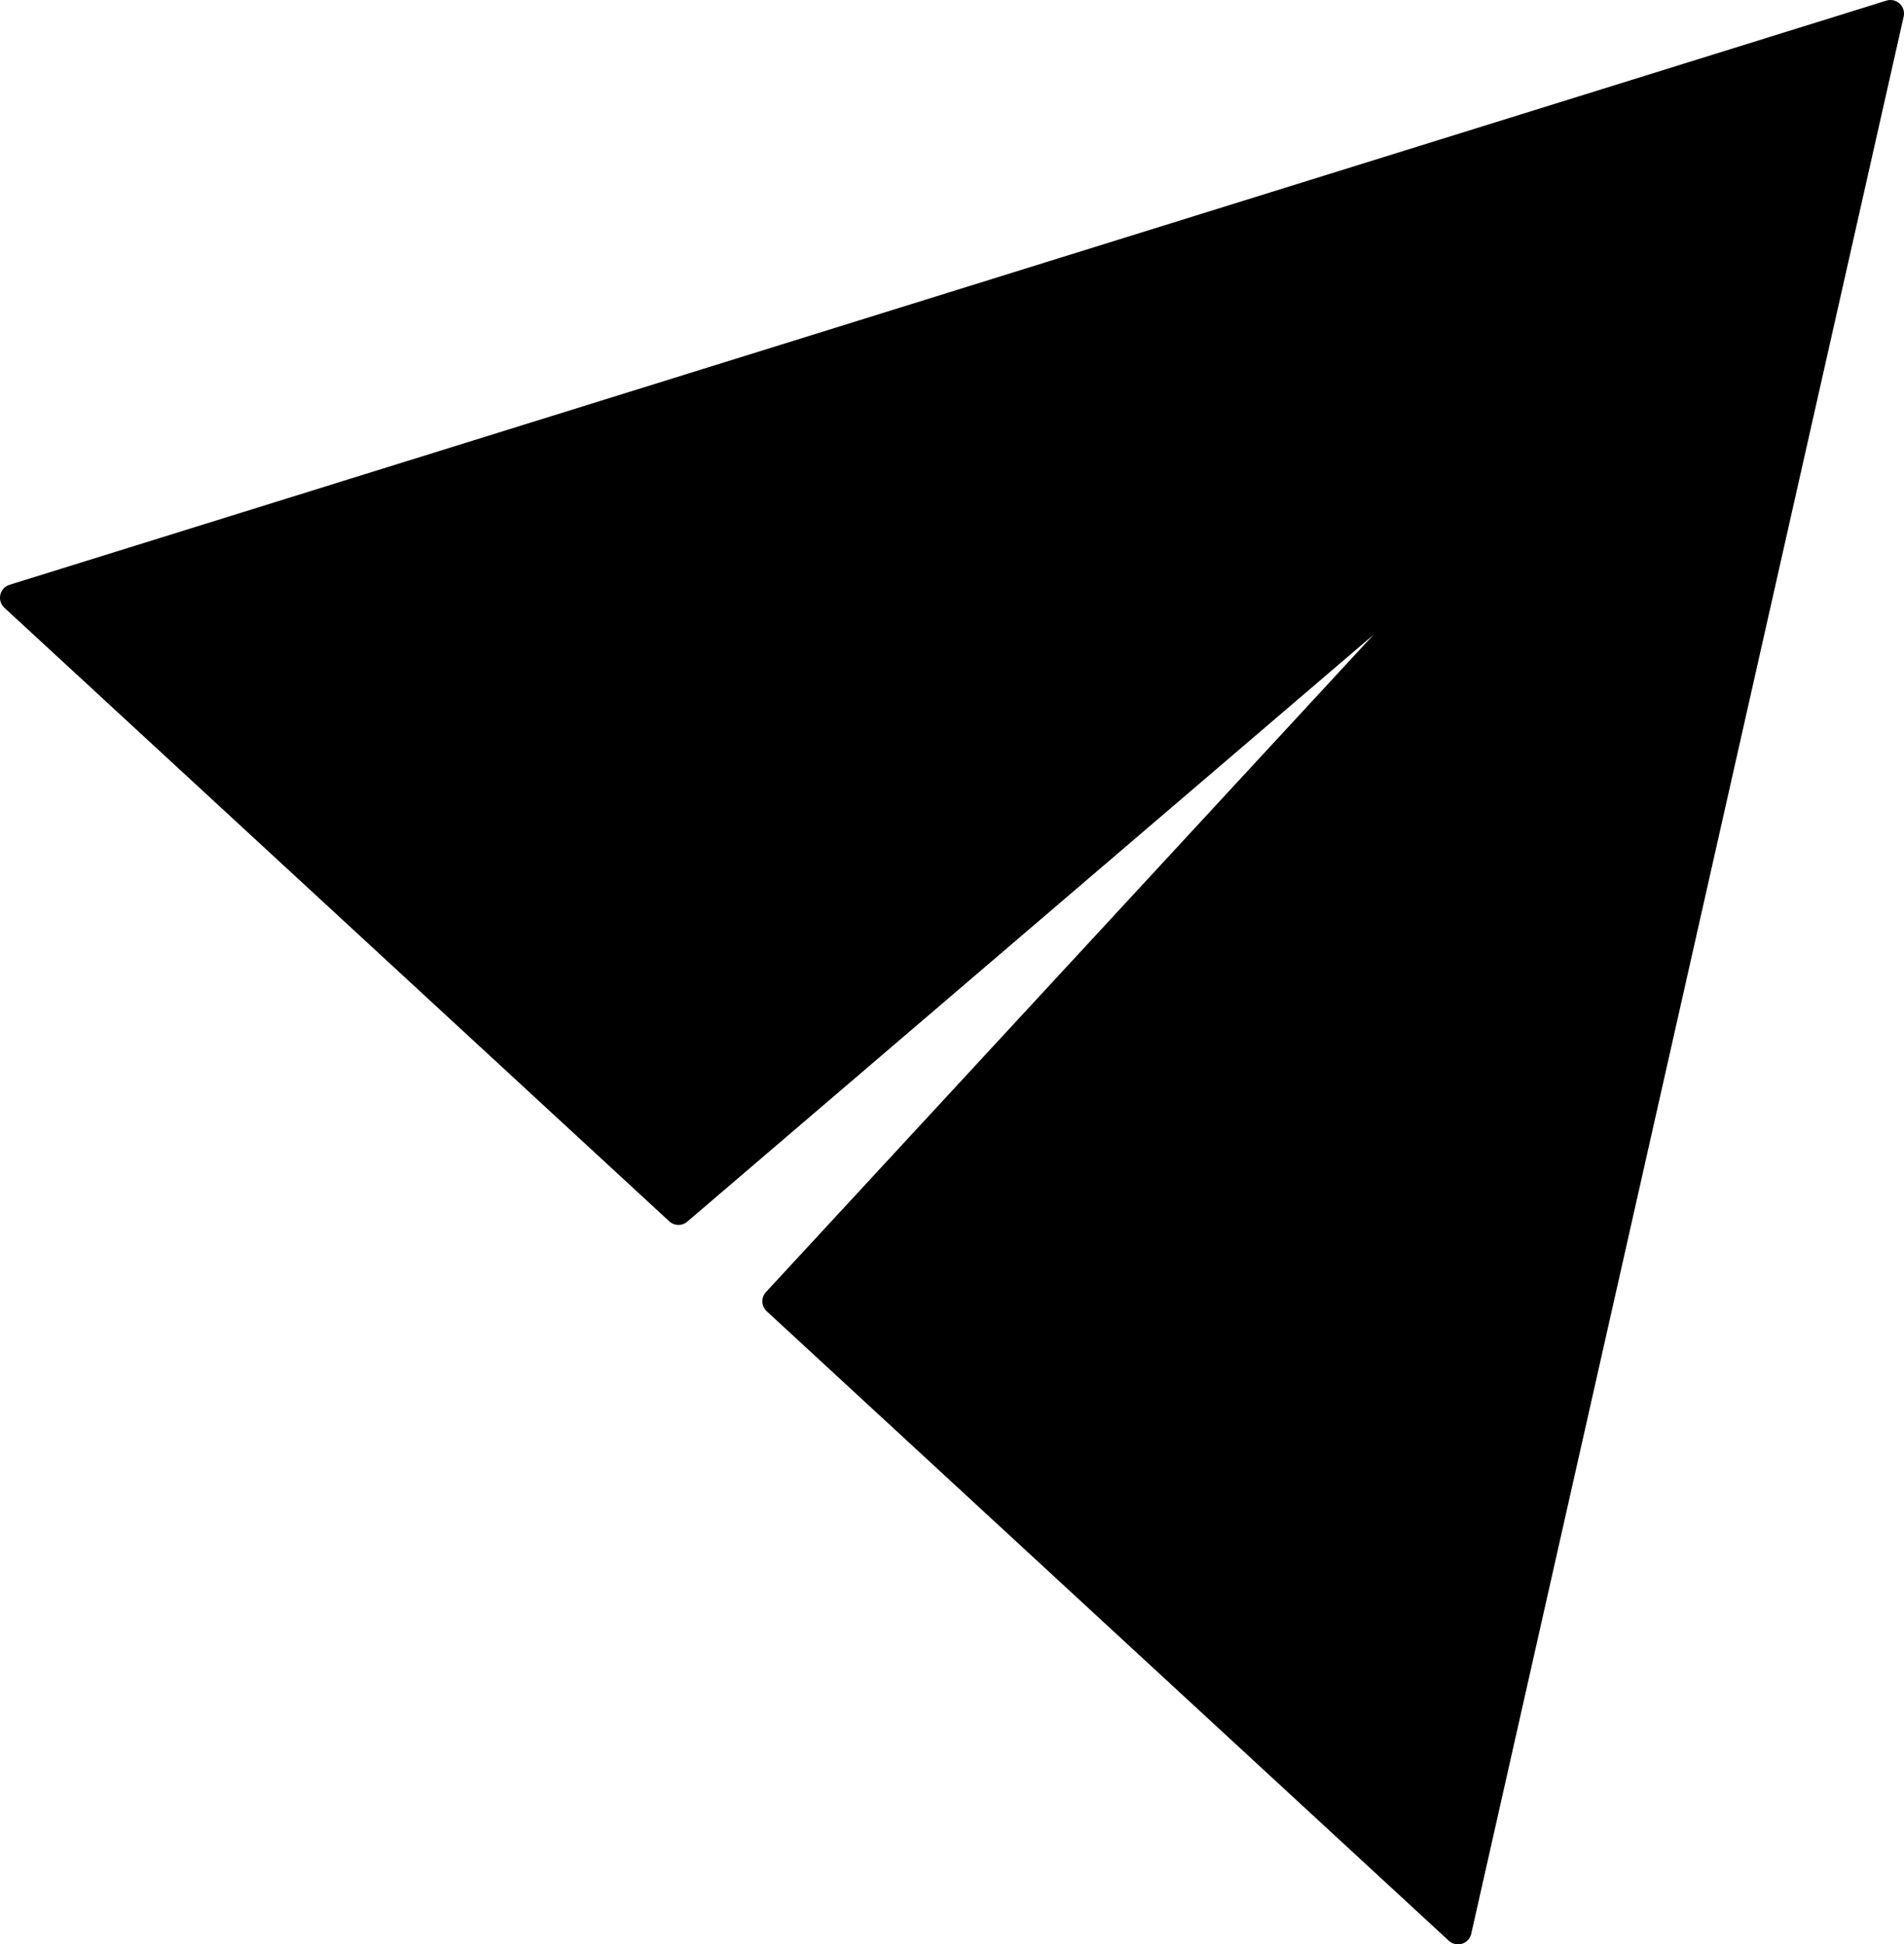 <?xml version="1.0" encoding="UTF-8" standalone="no"?>
<!-- Created with Inkscape (http://www.inkscape.org/) -->

<svg
   width="147.309mm"
   height="150.457mm"
   viewBox="0 0 147.309 150.457"
   version="1.1"
   id="svg5"
   inkscape:version="1.1.2 (0a00cf5339, 2022-02-04)"
   sodipodi:docname="send.svg"
   xmlns:inkscape="http://www.inkscape.org/namespaces/inkscape"
   xmlns:sodipodi="http://sodipodi.sourceforge.net/DTD/sodipodi-0.dtd"
   xmlns="http://www.w3.org/2000/svg"
   xmlns:svg="http://www.w3.org/2000/svg">
  <sodipodi:namedview
     id="namedview7"
     pagecolor="#ffffff"
     bordercolor="#666666"
     borderopacity="1.0"
     inkscape:pageshadow="2"
     inkscape:pageopacity="0.0"
     inkscape:pagecheckerboard="0"
     inkscape:document-units="mm"
     showgrid="false"
     inkscape:zoom="0.66368547"
     inkscape:cx="303.60767"
     inkscape:cy="321.68853"
     inkscape:window-width="1440"
     inkscape:window-height="836"
     inkscape:window-x="0"
     inkscape:window-y="0"
     inkscape:window-maximized="1"
     inkscape:current-layer="layer1" />
  <defs
     id="defs2" />
  <g
     inkscape:label="Layer 1"
     inkscape:groupmode="layer"
     id="layer1"
     transform="translate(-24.545,-63.256)">
    <path
       id="path1034"
       style="fill:#000000;fill-opacity:1;fill-rule:evenodd;stroke:#000000;stroke-width:2.1;stroke-linecap:round;stroke-linejoin:round;stroke-miterlimit:4;stroke-dasharray:none;paint-order:stroke fill markers"
       inkscape:transform-center-x="13.049811"
       inkscape:transform-center-y="9.6576486"
       d="M 170.804,64.306 98.199,86.909 25.594,109.512 77.035,156.993 98.539,138.598 143.726,99.945 106.309,140.436 84.577,163.954 137.348,212.664 154.076,138.485 Z" />
  </g>
</svg>
